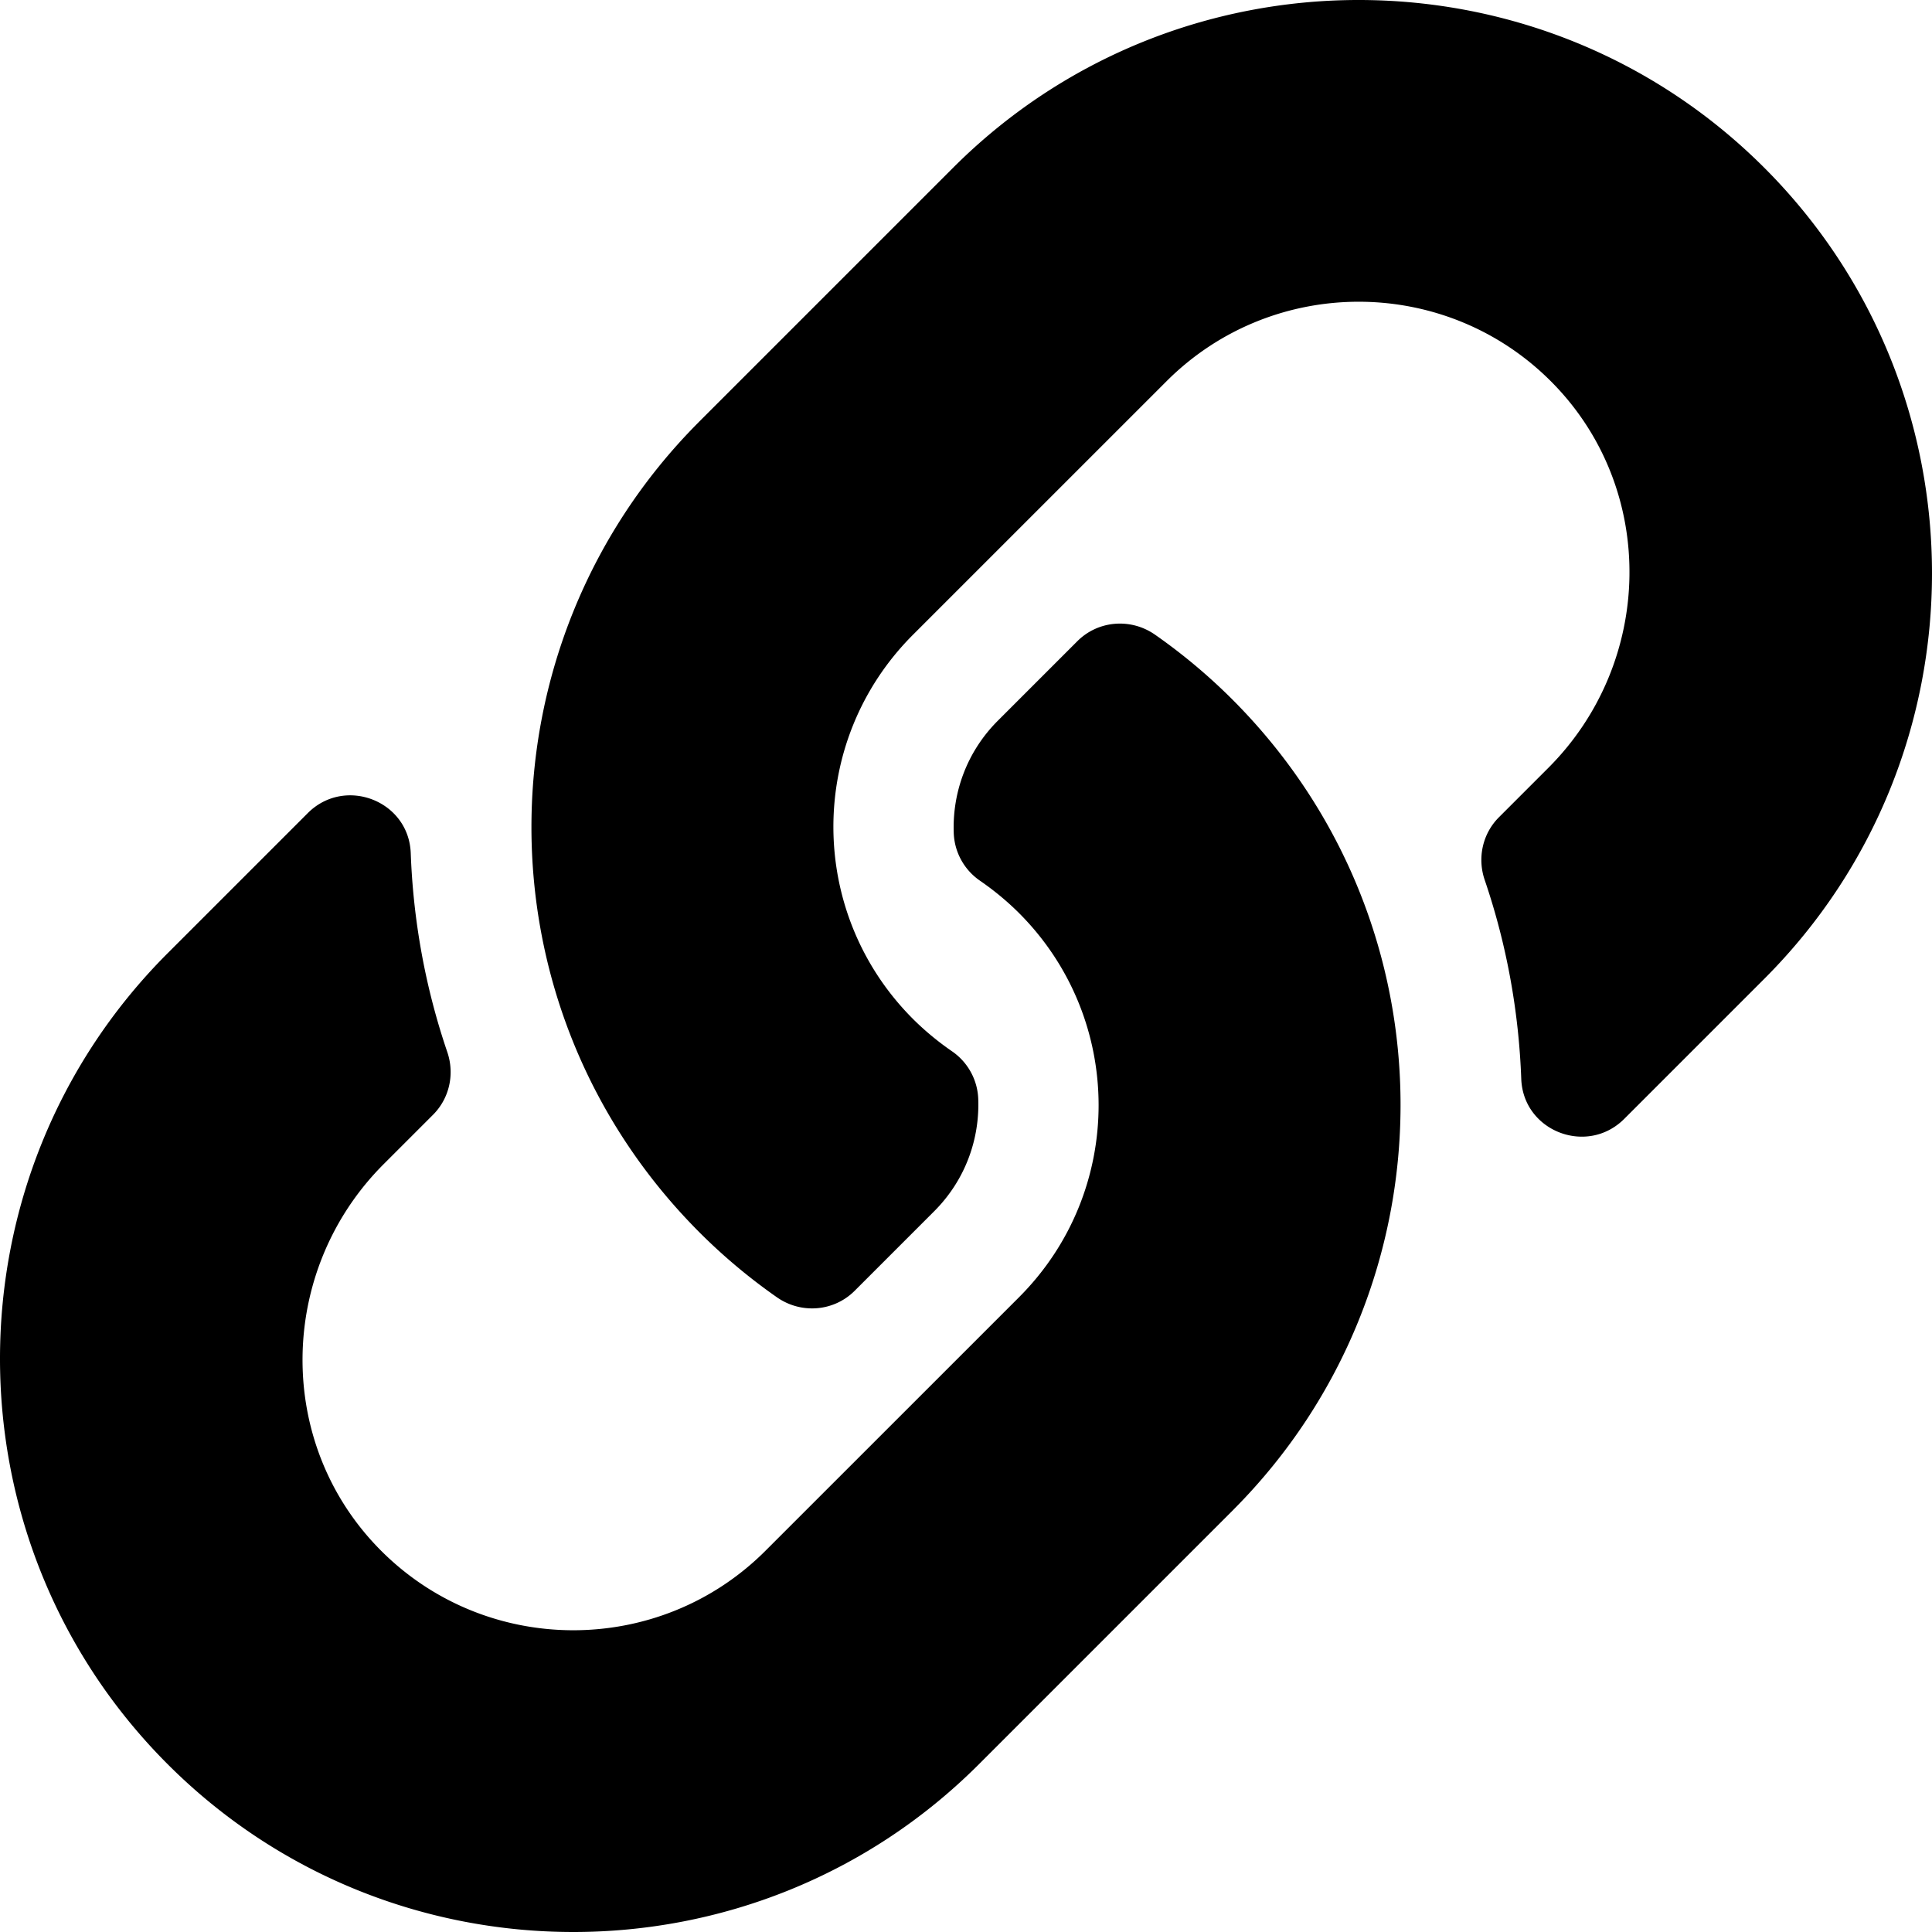 <svg xmlns="http://www.w3.org/2000/svg" width="500" height="500.002" viewBox="0 -0.001 500 500.002">
  <path d="M318.957 181.046c58.347 58.407 57.546 152.049.352 209.561a10.76 10.76 0 0 1-.352.361l-65.625 65.625c-57.881 57.881-152.05 57.873-209.922 0-57.881-57.871-57.881-152.051 0-209.922l36.236-36.236c9.609-9.609 26.158-3.223 26.654 10.357.633 17.307 3.736 34.694 9.463 51.485 1.939 5.686.554 11.975-3.694 16.223l-12.78 12.78c-27.369 27.369-28.228 71.934-1.128 99.57 27.367 27.909 72.35 28.075 99.927.498l65.625-65.615c27.53-27.53 27.415-72.028 0-99.443-3.614-3.607-7.255-6.41-10.099-8.368a15.66 15.66 0 0 1-6.784-12.311c-.387-10.319 3.27-20.953 11.424-29.107l20.561-20.562c5.392-5.392 13.85-6.054 20.102-1.69a148.901 148.901 0 0 1 20.04 16.794zM456.589 43.407c-57.872-57.873-152.041-57.881-209.922 0l-65.625 65.625c-.117.117-.244.244-.352.361-57.193 57.512-57.995 151.153.352 209.561a148.832 148.832 0 0 0 20.04 16.793c6.252 4.363 14.711 3.7 20.102-1.69l20.561-20.562c8.154-8.154 11.811-18.788 11.424-29.107a15.664 15.664 0 0 0-6.784-12.311c-2.844-1.958-6.484-4.761-10.099-8.368-27.415-27.415-27.53-71.913 0-99.443L301.91 98.65c27.577-27.577 72.559-27.411 99.927.498 27.1 27.637 26.242 72.201-1.128 99.57l-12.78 12.78c-4.248 4.248-5.634 10.537-3.694 16.223 5.727 16.791 8.83 34.179 9.463 51.485.497 13.58 17.045 19.967 26.654 10.357l36.236-36.236c57.882-57.869 57.882-152.049.001-209.92z"/>
</svg>
